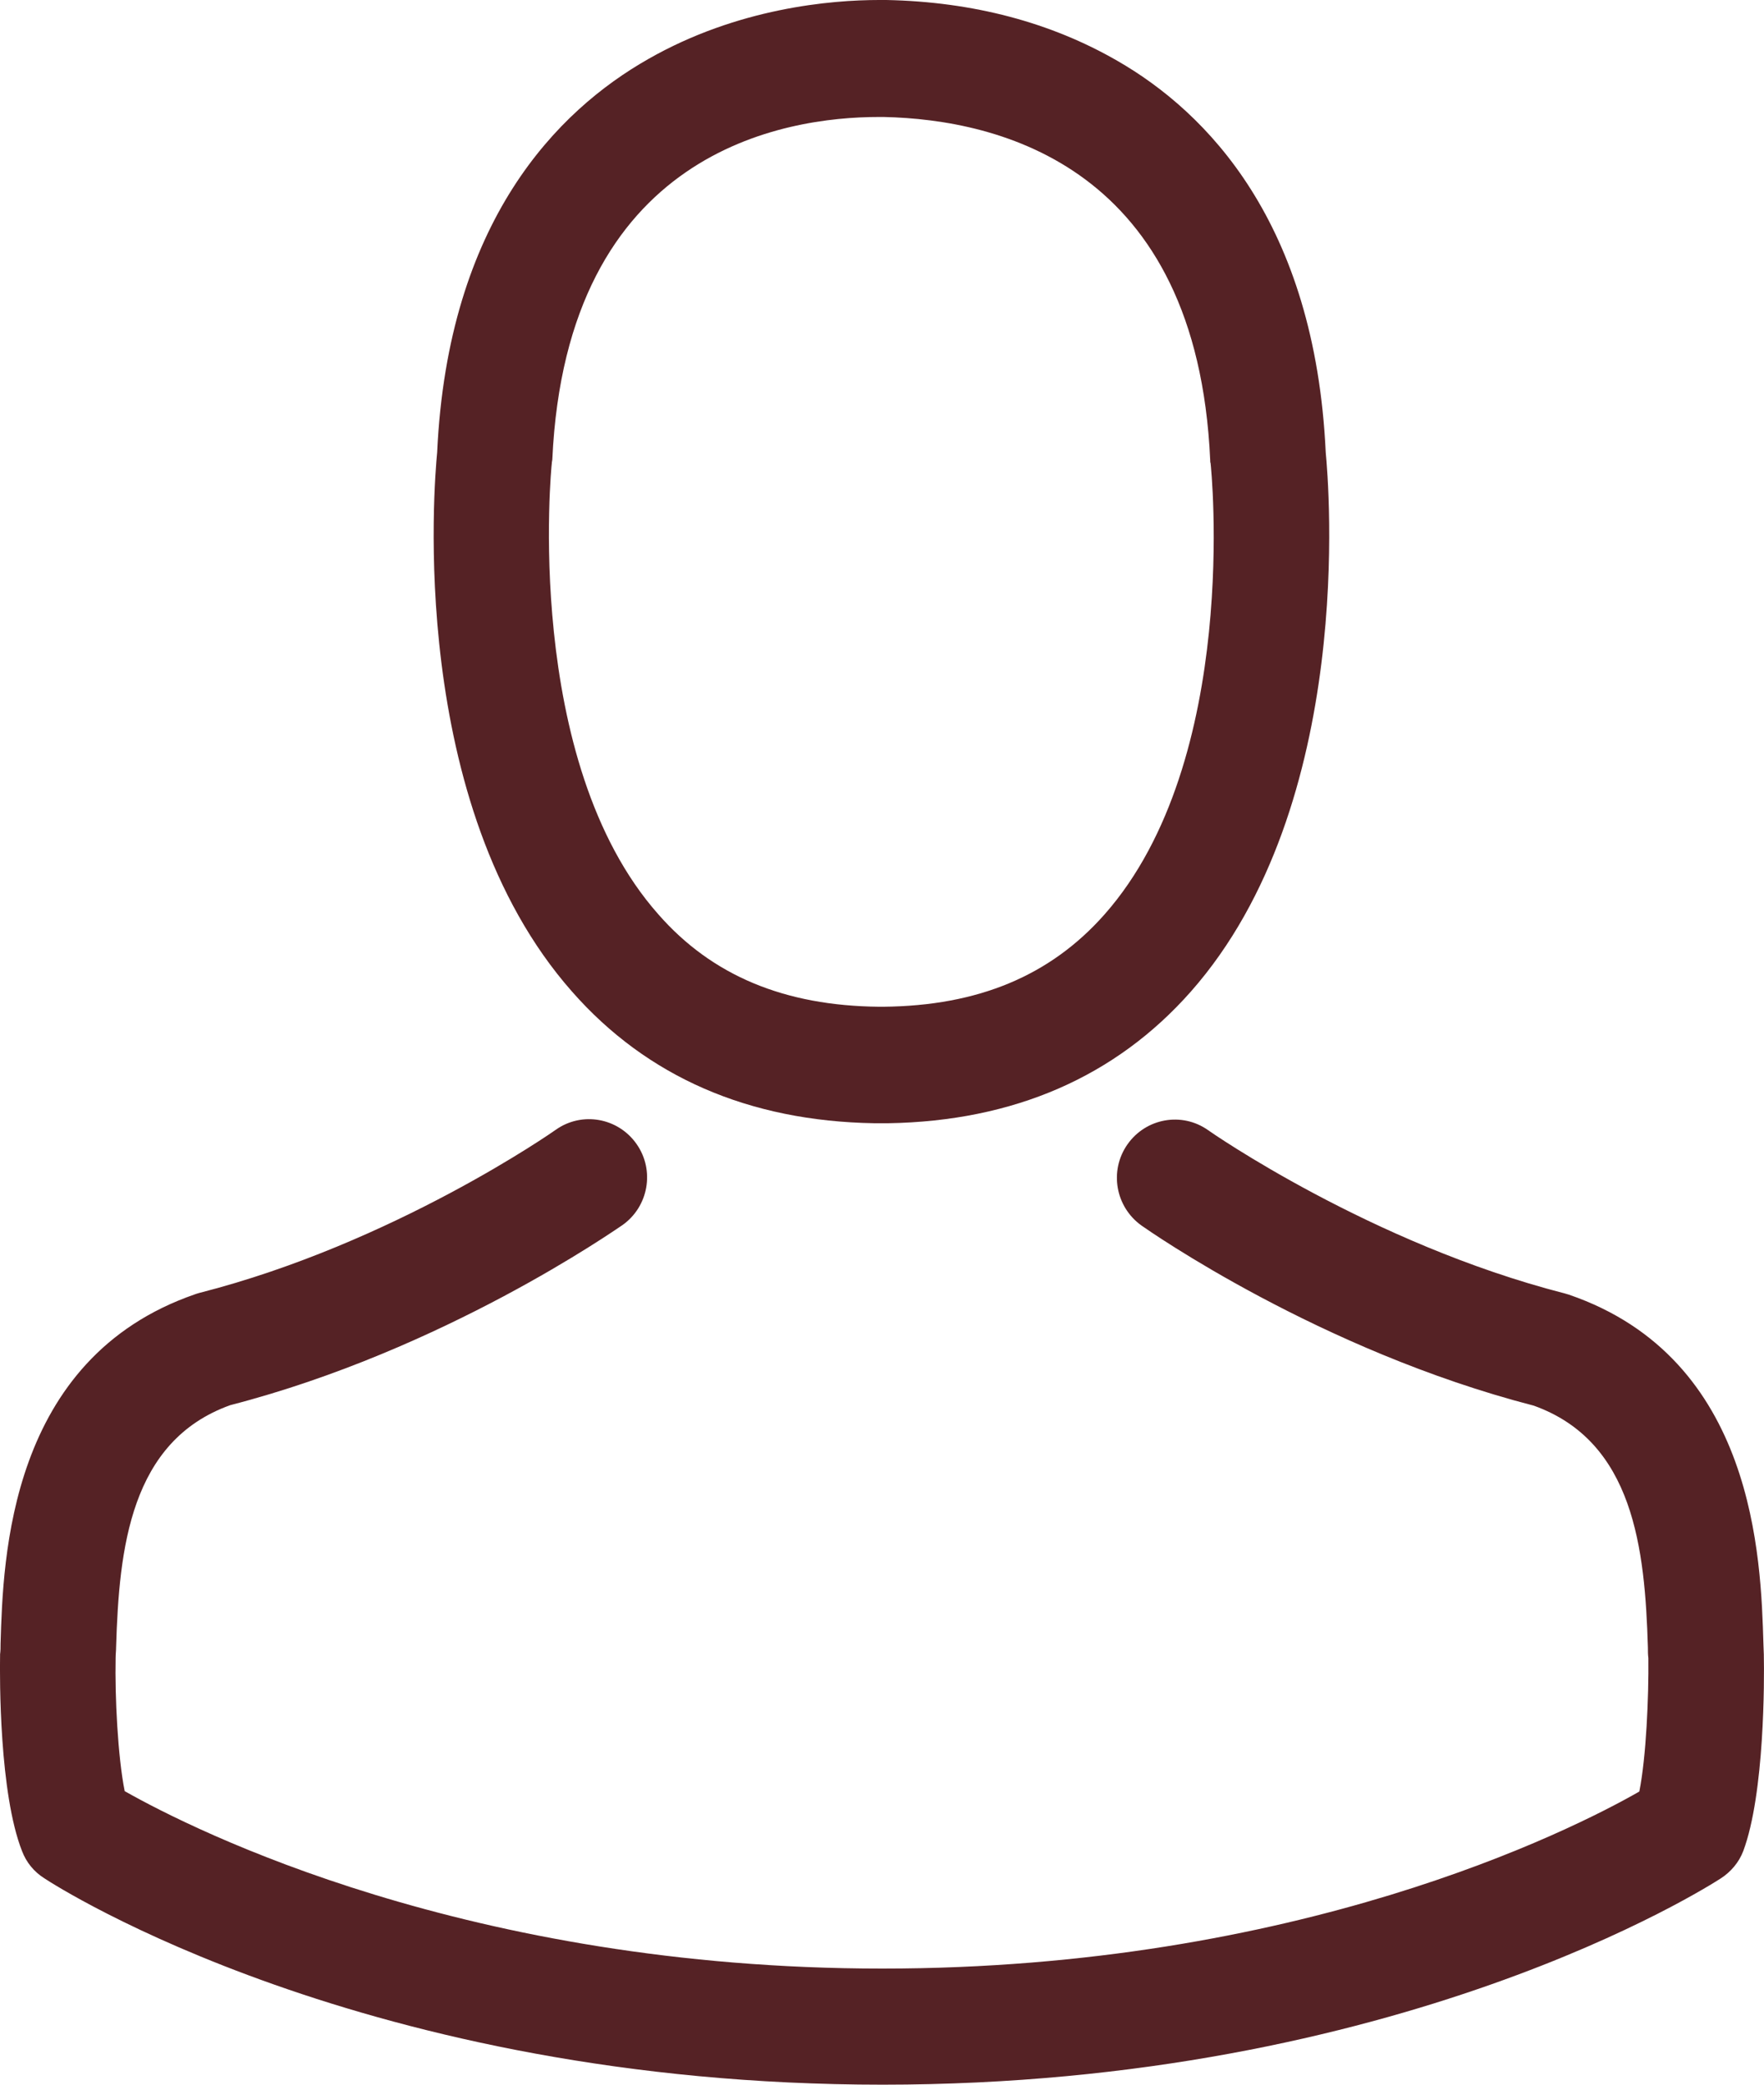 <svg width="22" height="26" viewBox="0 0 22 26" fill="none" xmlns="http://www.w3.org/2000/svg">
<path d="M10.905 14.009C10.932 14.009 10.958 14.009 10.991 14.009C11.001 14.009 11.012 14.009 11.023 14.009C11.039 14.009 11.06 14.009 11.076 14.009C12.646 13.983 13.915 13.428 14.852 12.367C16.914 10.031 16.571 6.025 16.534 5.643C16.4 2.773 15.05 1.4 13.936 0.759C13.106 0.28 12.137 0.022 11.055 0H11.017C11.012 0 11.001 0 10.996 0H10.964C10.369 0 9.202 0.097 8.082 0.738C6.957 1.378 5.586 2.751 5.452 5.643C5.415 6.025 5.072 10.031 7.134 12.367C8.066 13.428 9.335 13.983 10.905 14.009ZM6.882 5.777C6.882 5.761 6.888 5.745 6.888 5.734C7.065 1.874 9.791 1.459 10.958 1.459H10.98C10.991 1.459 11.007 1.459 11.023 1.459C12.469 1.491 14.927 2.084 15.093 5.734C15.093 5.75 15.093 5.766 15.098 5.777C15.104 5.815 15.479 9.476 13.776 11.404C13.101 12.168 12.201 12.545 11.017 12.556C11.007 12.556 11.001 12.556 10.991 12.556C10.98 12.556 10.974 12.556 10.964 12.556C9.785 12.545 8.88 12.168 8.211 11.404C6.513 9.487 6.877 5.809 6.882 5.777Z" fill="#552225"/>
<path d="M21.998 20.654C21.998 20.648 21.998 20.643 21.998 20.637C21.998 20.594 21.993 20.551 21.993 20.503C21.961 19.437 21.891 16.944 19.567 16.147C19.551 16.142 19.529 16.136 19.513 16.131C17.098 15.512 15.089 14.112 15.068 14.096C14.741 13.864 14.291 13.945 14.061 14.273C13.831 14.602 13.911 15.054 14.238 15.286C14.329 15.35 16.46 16.842 19.128 17.531C20.376 17.978 20.515 19.318 20.552 20.546C20.552 20.594 20.552 20.637 20.558 20.68C20.563 21.165 20.531 21.913 20.445 22.344C19.578 22.84 16.177 24.552 11.003 24.552C5.85 24.552 2.428 22.834 1.555 22.339C1.469 21.908 1.432 21.16 1.442 20.675C1.442 20.632 1.448 20.589 1.448 20.541C1.485 19.313 1.624 17.972 2.872 17.525C5.54 16.836 7.671 15.339 7.762 15.28C8.089 15.049 8.169 14.596 7.939 14.268C7.709 13.94 7.259 13.859 6.932 14.09C6.911 14.106 4.913 15.506 2.487 16.125C2.465 16.131 2.449 16.136 2.433 16.142C0.109 16.944 0.039 19.437 0.007 20.497C0.007 20.546 0.007 20.589 0.001 20.632C0.001 20.637 0.001 20.643 0.001 20.648C-0.004 20.928 -0.009 22.366 0.275 23.087C0.328 23.227 0.425 23.346 0.553 23.426C0.714 23.534 4.565 26 11.008 26C17.451 26 21.302 23.529 21.463 23.426C21.586 23.346 21.688 23.227 21.741 23.087C22.009 22.371 22.004 20.933 21.998 20.654Z" fill="#552225"/>
</svg>
